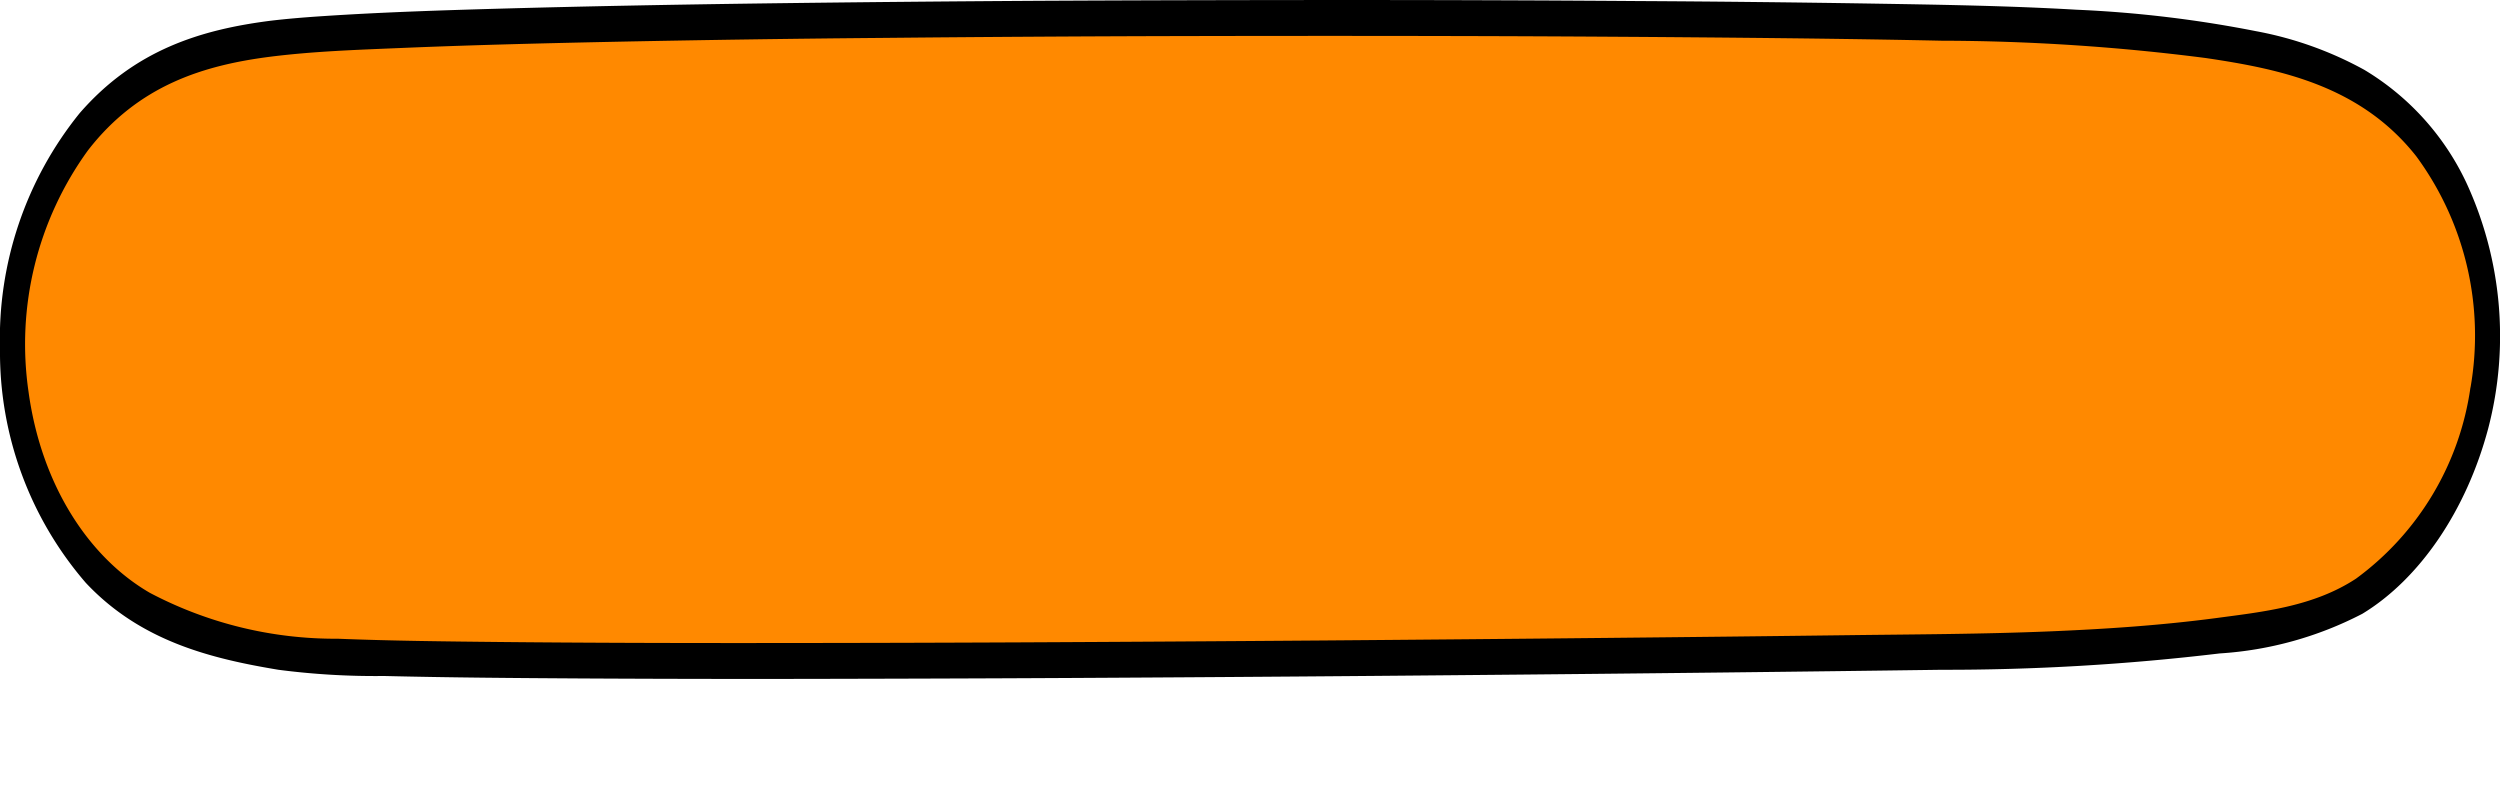 <svg xmlns="http://www.w3.org/2000/svg" xmlns:xlink="http://www.w3.org/1999/xlink" width="120.501" height="38.862" viewBox="0 0 120.501 38.862" preserveAspectRatio="none">
    <defs>
        <clipPath id="clip-path">
            <rect id="Rechteck_3964" data-name="Rechteck 3964" width="120.501" height="32.726" transform="translate(0 0)" fill="none"/>
        </clipPath>
    </defs>
    <g id="Gruppe_6305" transform="translate(-18.313 -10.227)">
        <g id="Gruppe_6298" transform="translate(18.313 10.227)" clip-path="url(#clip-path)">
            <path id="Pfad_45776" d="M13.915,2.5c-2.787.353-5.073.806-7.656,3.087a15.232,15.232,0,0,0-4.723,10.43A16.5,16.5,0,0,0,4.889,27.474c2.64,3.2,6.33,4.086,9.79,4.639,4.8.768,63.964.182,81.549-.083,3.954-.059,13.74-.4,17.491-2.168s6.87-6.895,7.053-12.465a14.451,14.451,0,0,0-4.325-11.271c-2.786-2.514-7.241-3.892-18.337-4.29-14.172-.508-74.617-.548-84.192.667" transform="translate(-0.885 -0.634)" fill="#ff8900"/>
            <path id="Pfad_45777" d="M118.86,8.765a12.578,12.578,0,0,0-4.9-5.4A17.373,17.373,0,0,0,108.732,1.5,57.485,57.485,0,0,0,100.107.468C96.862.279,93.613.227,90.366.174Q84.669.082,78.972.05,72.081,0,65.19,0,57.874,0,50.558.035q-7.082.04-14.163.134C32.342.225,28.289.3,24.236.412c-2.9.082-5.794.173-8.687.365C14.709.833,13.868.9,13.03,1,9.692,1.429,6.5,2.391,3.84,5.453A17.3,17.3,0,0,0,0,16.823,17,17,0,0,0,4.135,28.091c2.651,2.828,6.059,3.654,9.28,4.191a36.119,36.119,0,0,0,5.09.3c3.182.077,6.365.1,9.547.119q6.4.035,12.792.016,7.247-.015,14.494-.061,7.326-.044,14.652-.111,6.6-.058,13.209-.133,5.179-.058,10.357-.129a111.437,111.437,0,0,0,13.432-.788,17.274,17.274,0,0,0,6.879-1.912c2.756-1.673,5.016-4.975,6.068-8.941a17.619,17.619,0,0,0-1.076-11.88m.217,9.917a13.812,13.812,0,0,1-5.513,9.21c-2.057,1.352-4.5,1.6-6.733,1.9-2.665.353-5.341.531-8.016.642-3.232.134-6.467.143-9.7.184q-5.806.073-11.612.131-6.866.07-13.733.124-7.245.056-14.491.091-6.833.032-13.665.033c-3.826,0-7.651-.012-11.477-.05-2.618-.027-5.237-.054-7.854-.158a19.16,19.16,0,0,1-9.057-2.211c-2.952-1.707-5.234-5.209-5.848-9.682A15.912,15.912,0,0,1,4.233,7.256c2.439-3.159,5.6-4.114,8.8-4.524,2.084-.262,4.183-.331,6.274-.419,3.428-.144,6.858-.228,10.287-.3q6.469-.132,12.938-.187,7.113-.07,14.227-.088t14.22,0q6.353.019,12.705.078c3.3.033,6.6.073,9.9.145a101.294,101.294,0,0,1,12.733.835c3.492.519,7.437,1.291,10.153,4.742a14.583,14.583,0,0,1,2.61,11.14" transform="translate(0 0.001)"/>
        </g>
     </g>
</svg>

